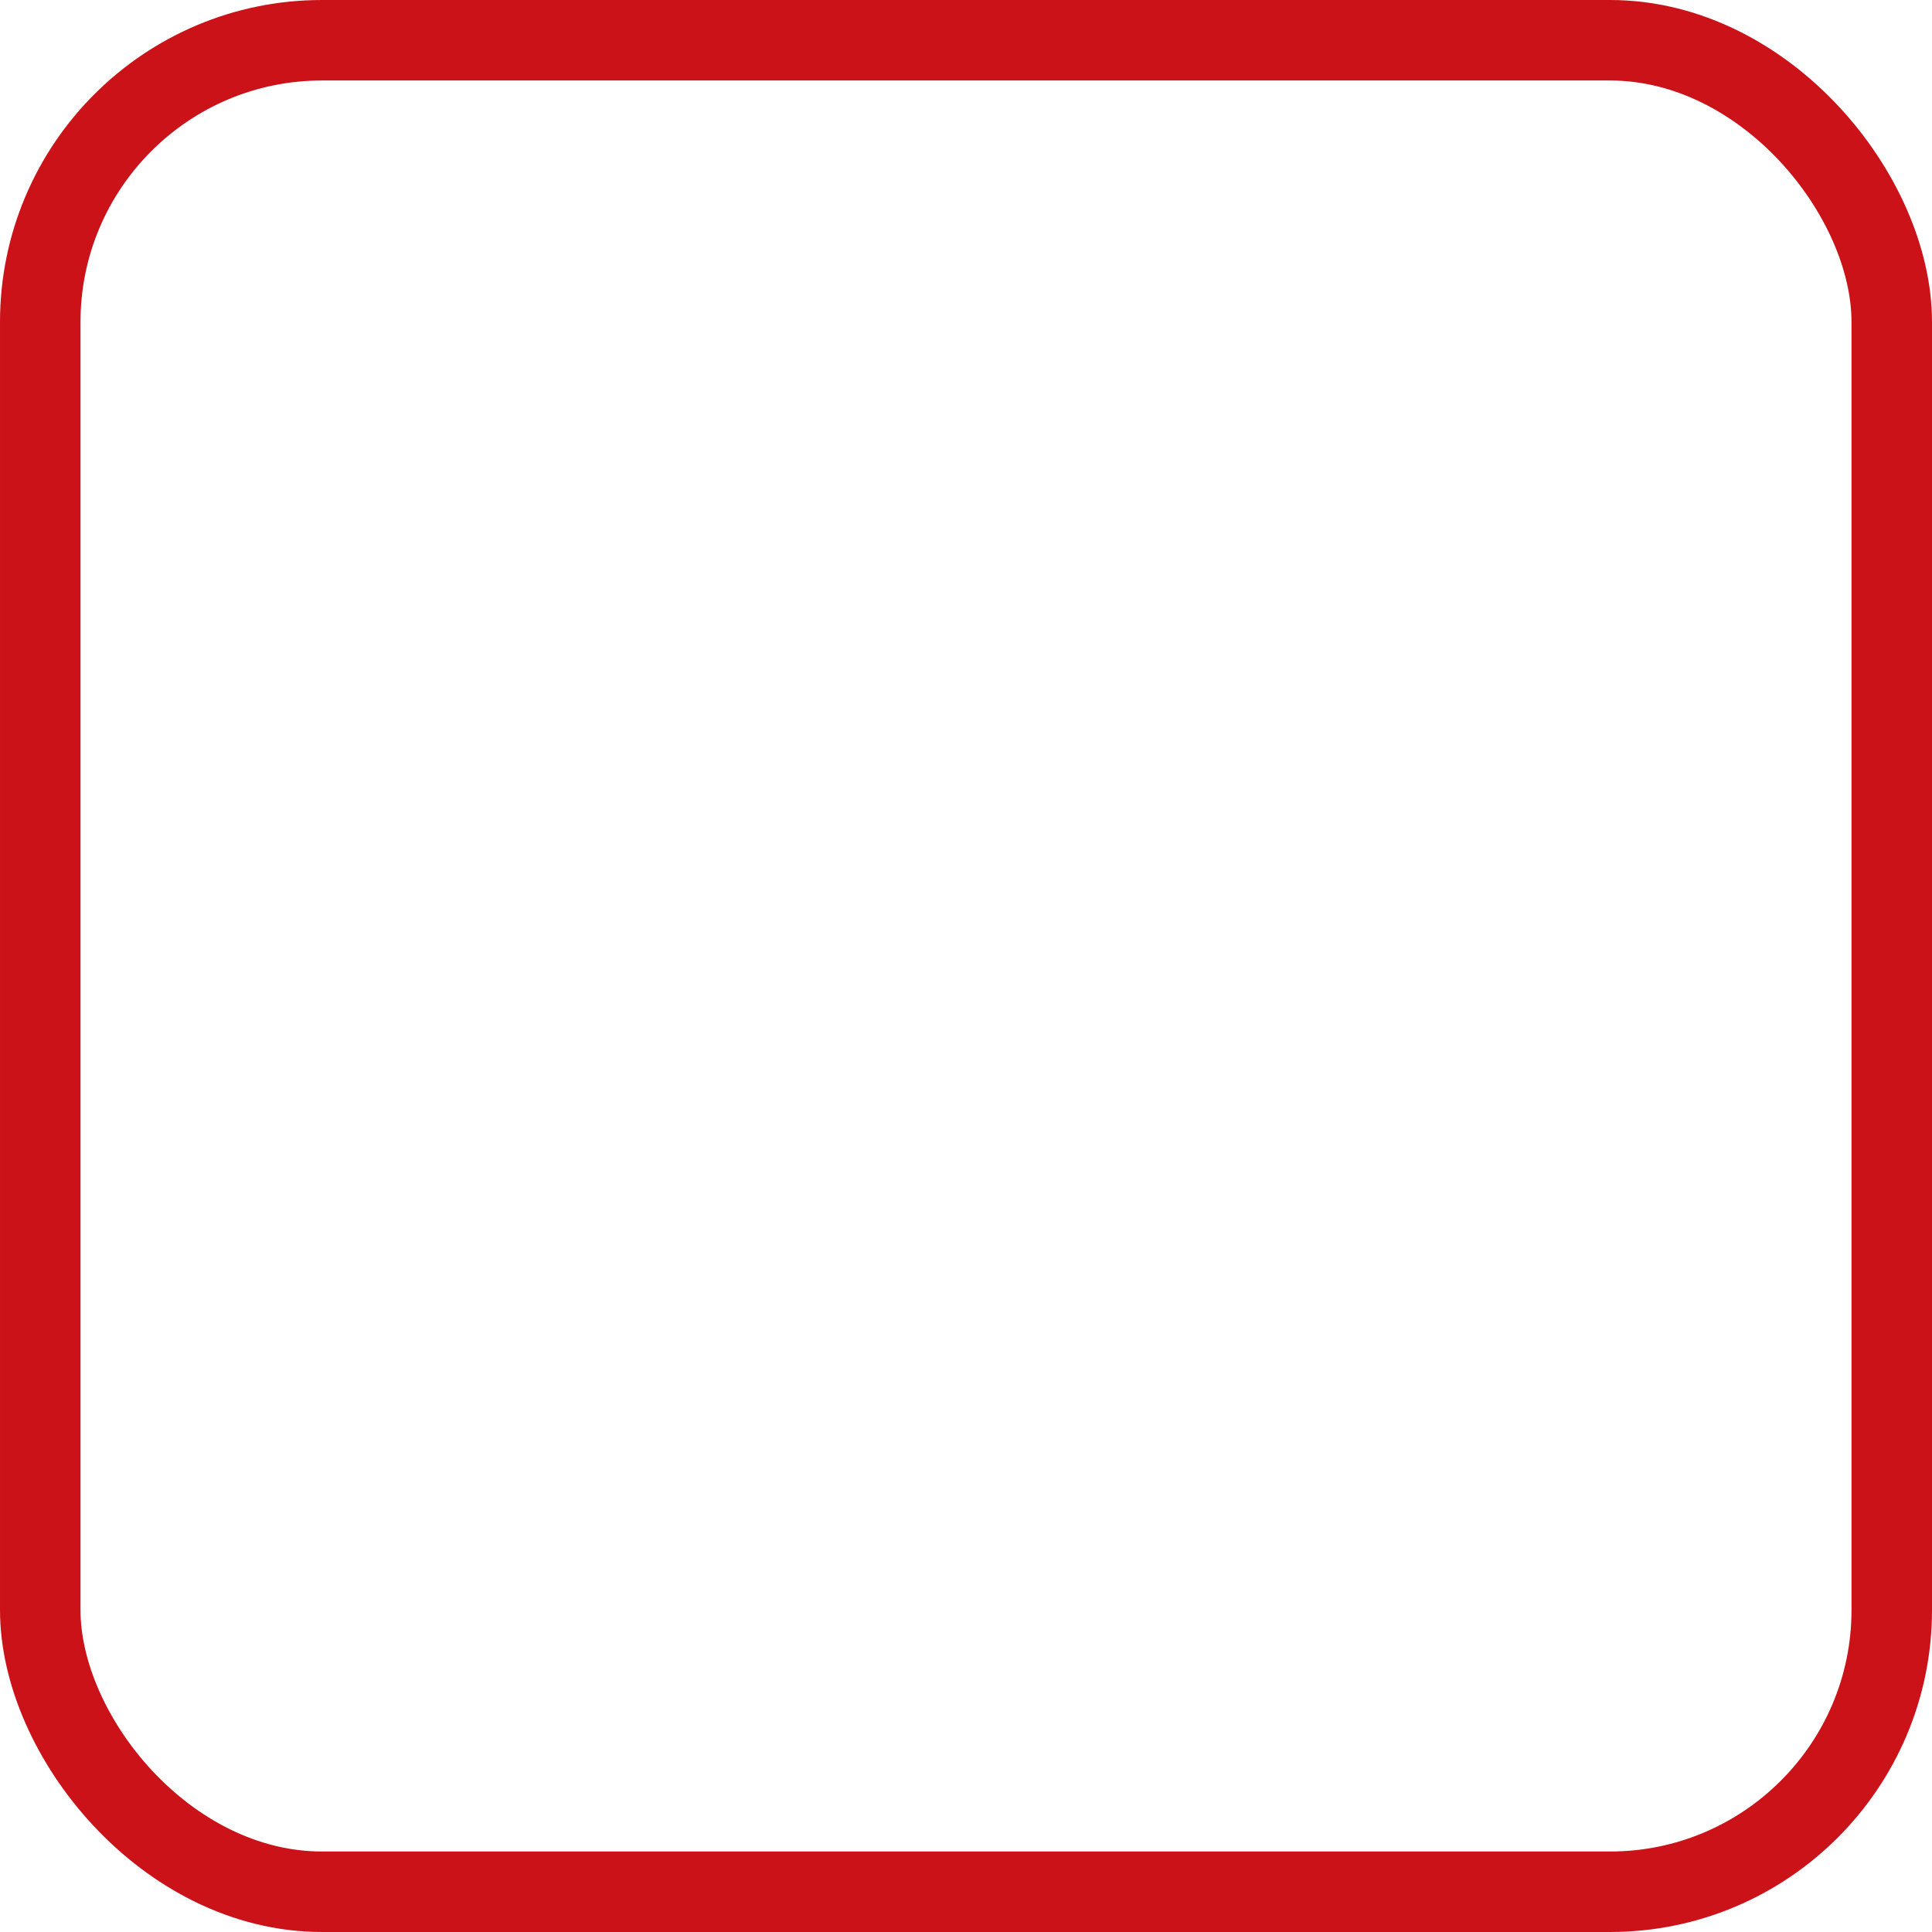 <svg xmlns="http://www.w3.org/2000/svg" width="24" height="24" viewBox="0 0 24 24">
  <g id="그룹_27931" data-name="그룹 27931" transform="translate(-38 -854)">
    <g id="그룹_28019" data-name="그룹 28019" transform="translate(2 6)">
      <g id="사각형_30909" data-name="사각형 30909" transform="translate(36 848)" fill="none" stroke="#cc1219" stroke-width="1">
        <rect width="24" height="24" rx="4" stroke="none"/>
        <rect x="0.5" y="0.5" width="23" height="23" rx="3.5" fill="none"/>
      </g>
    </g>
  </g>
</svg>
